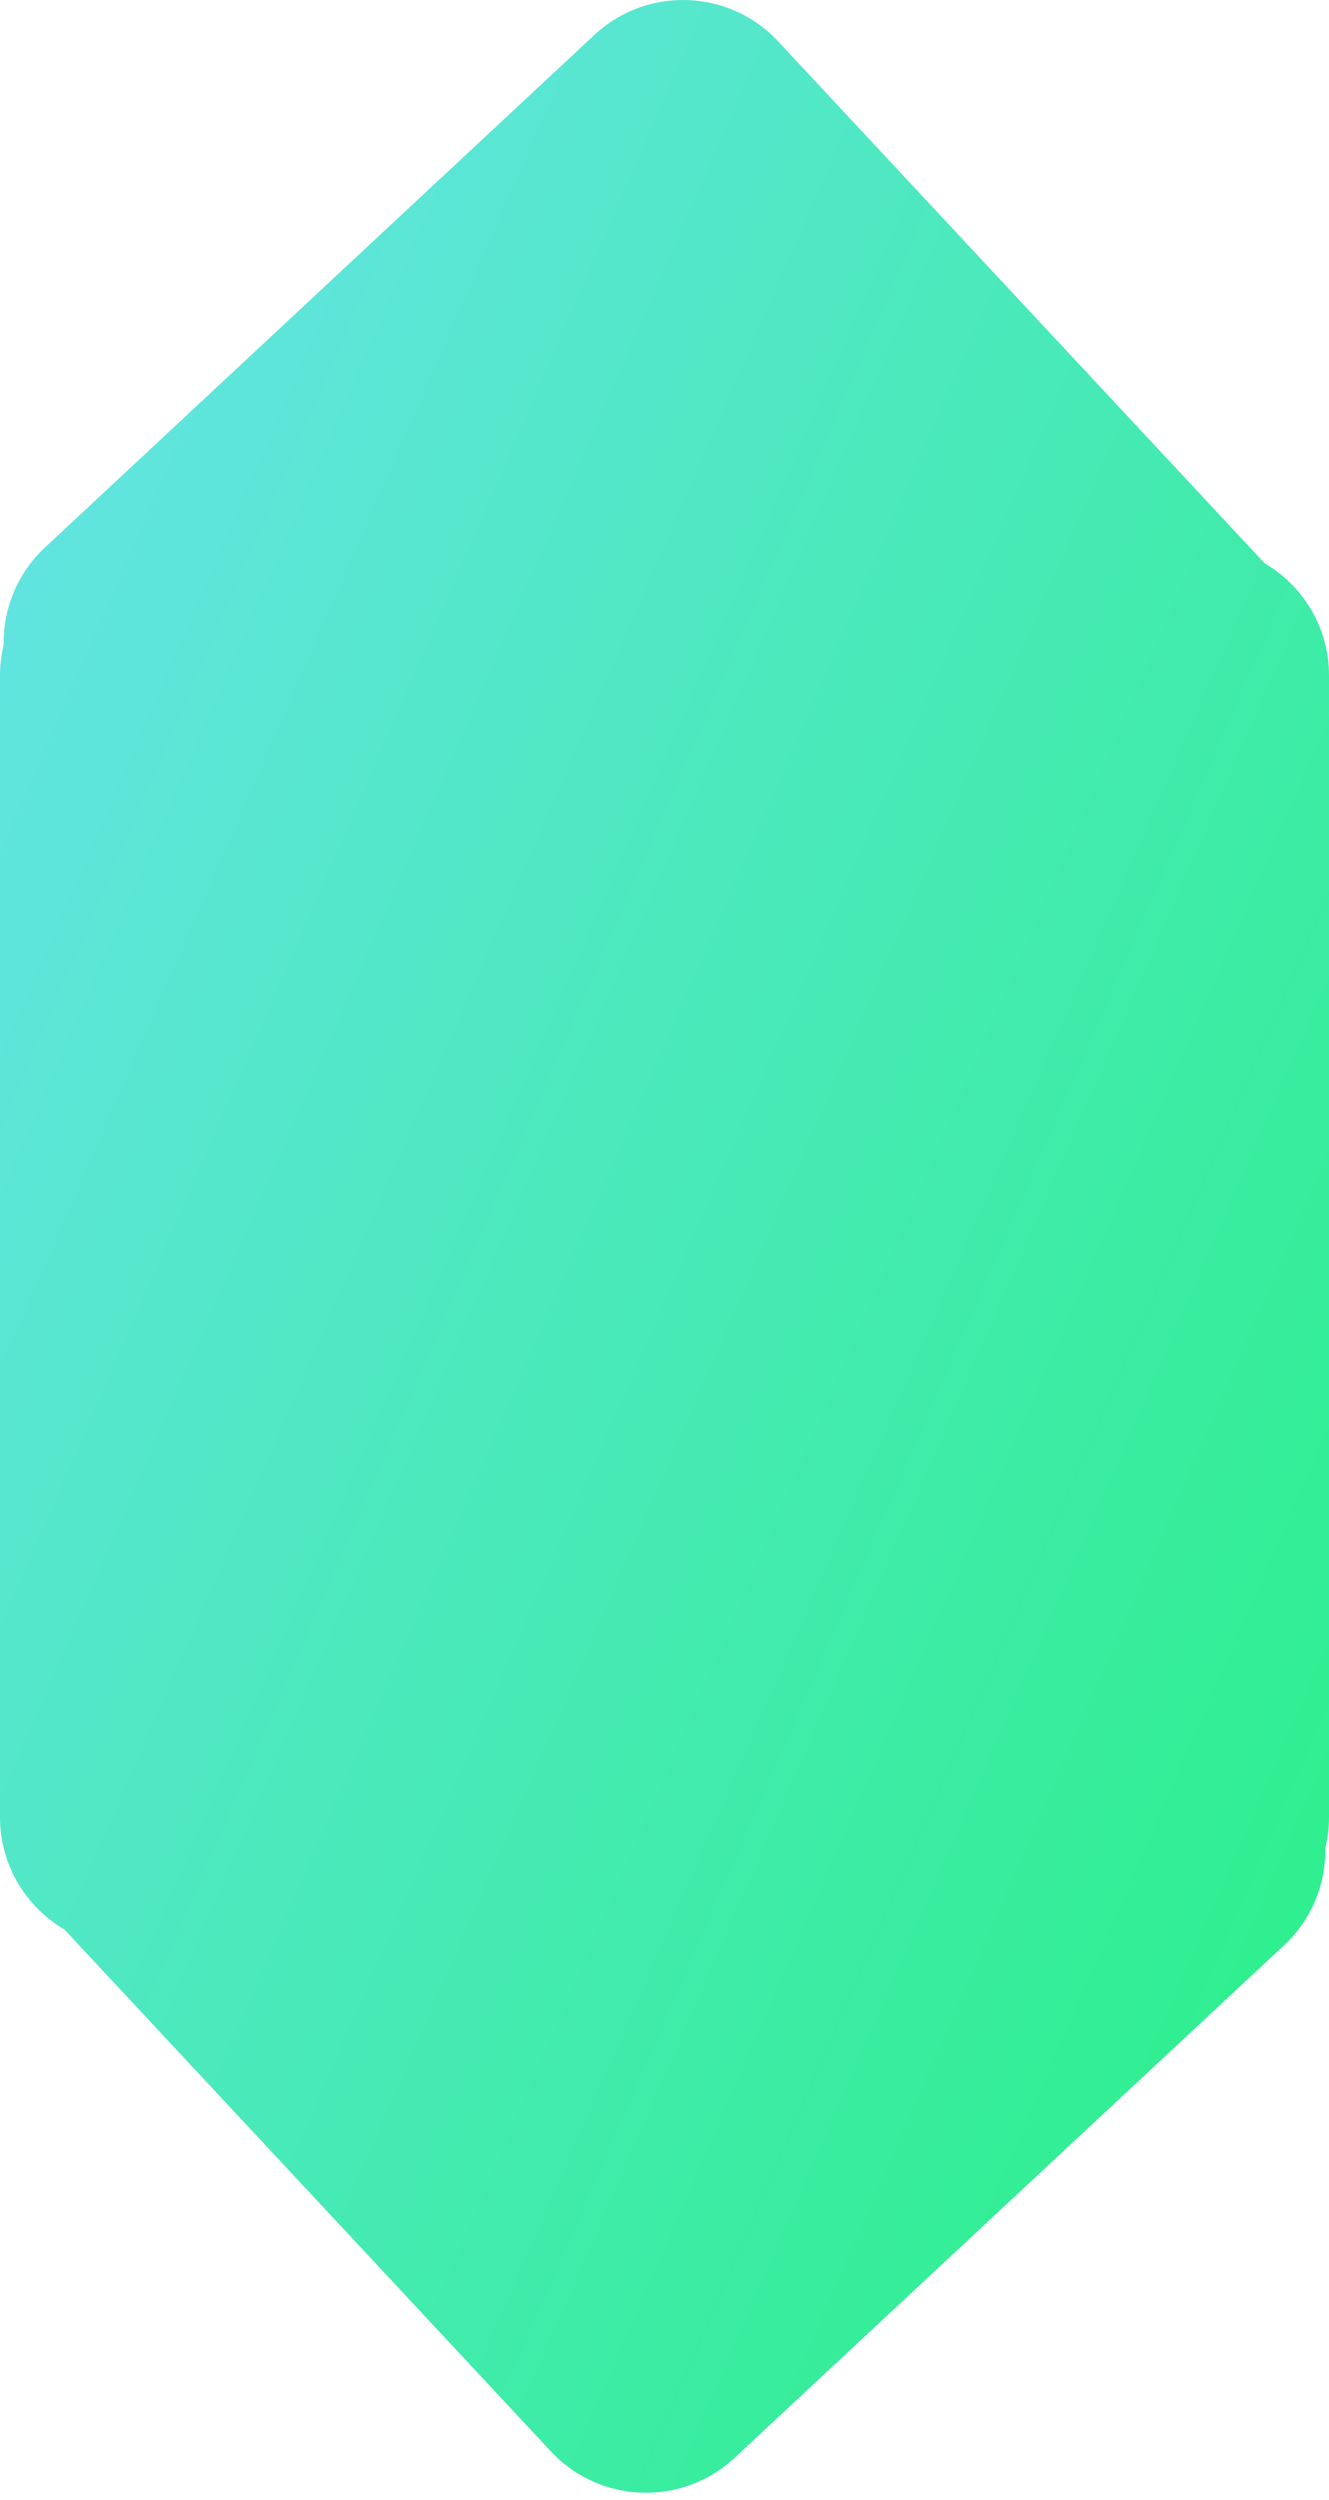<?xml version="1.0" encoding="UTF-8"?>
<svg width="92px" height="173px" viewBox="0 0 92 173" version="1.1" xmlns="http://www.w3.org/2000/svg" xmlns:xlink="http://www.w3.org/1999/xlink">
    <!-- Generator: Sketch 46.2 (44496) - http://www.bohemiancoding.com/sketch -->
    <title>Combined Shape</title>
    <desc>Created with Sketch.</desc>
    <defs>
        <linearGradient x1="0%" y1="5.27%" x2="103.047%" y2="88.41%" id="linearGradient-1">
            <stop stop-color="#67E3E9" offset="0%"></stop>
            <stop stop-color="#2AF087" offset="100%"></stop>
        </linearGradient>
    </defs>
    <g id="Page-1" stroke="none" stroke-width="1" fill="none" fill-rule="evenodd">
        <path d="M87.542,38.976 L53.865,2.862 C50.476,-0.773 44.78,-0.972 41.145,2.418 L3.115,37.882 L3.115,37.882 C1.175,39.691 0.214,42.156 0.254,44.615 C0.088,45.299 -8.99587218e-17,46.013 0,46.747 L0,125.747 C4.05844786e-16,129.061 1.791,131.957 4.458,133.519 L38.135,169.632 C41.524,173.268 47.22,173.466 50.855,170.077 L88.885,134.613 C90.825,132.804 91.786,130.338 91.746,127.879 C91.912,127.196 92,126.482 92,125.747 L92,46.747 C92,43.433 90.209,40.538 87.542,38.976 Z" id="Combined-Shape" fill="url(#linearGradient-1)"></path>
    </g>
</svg>